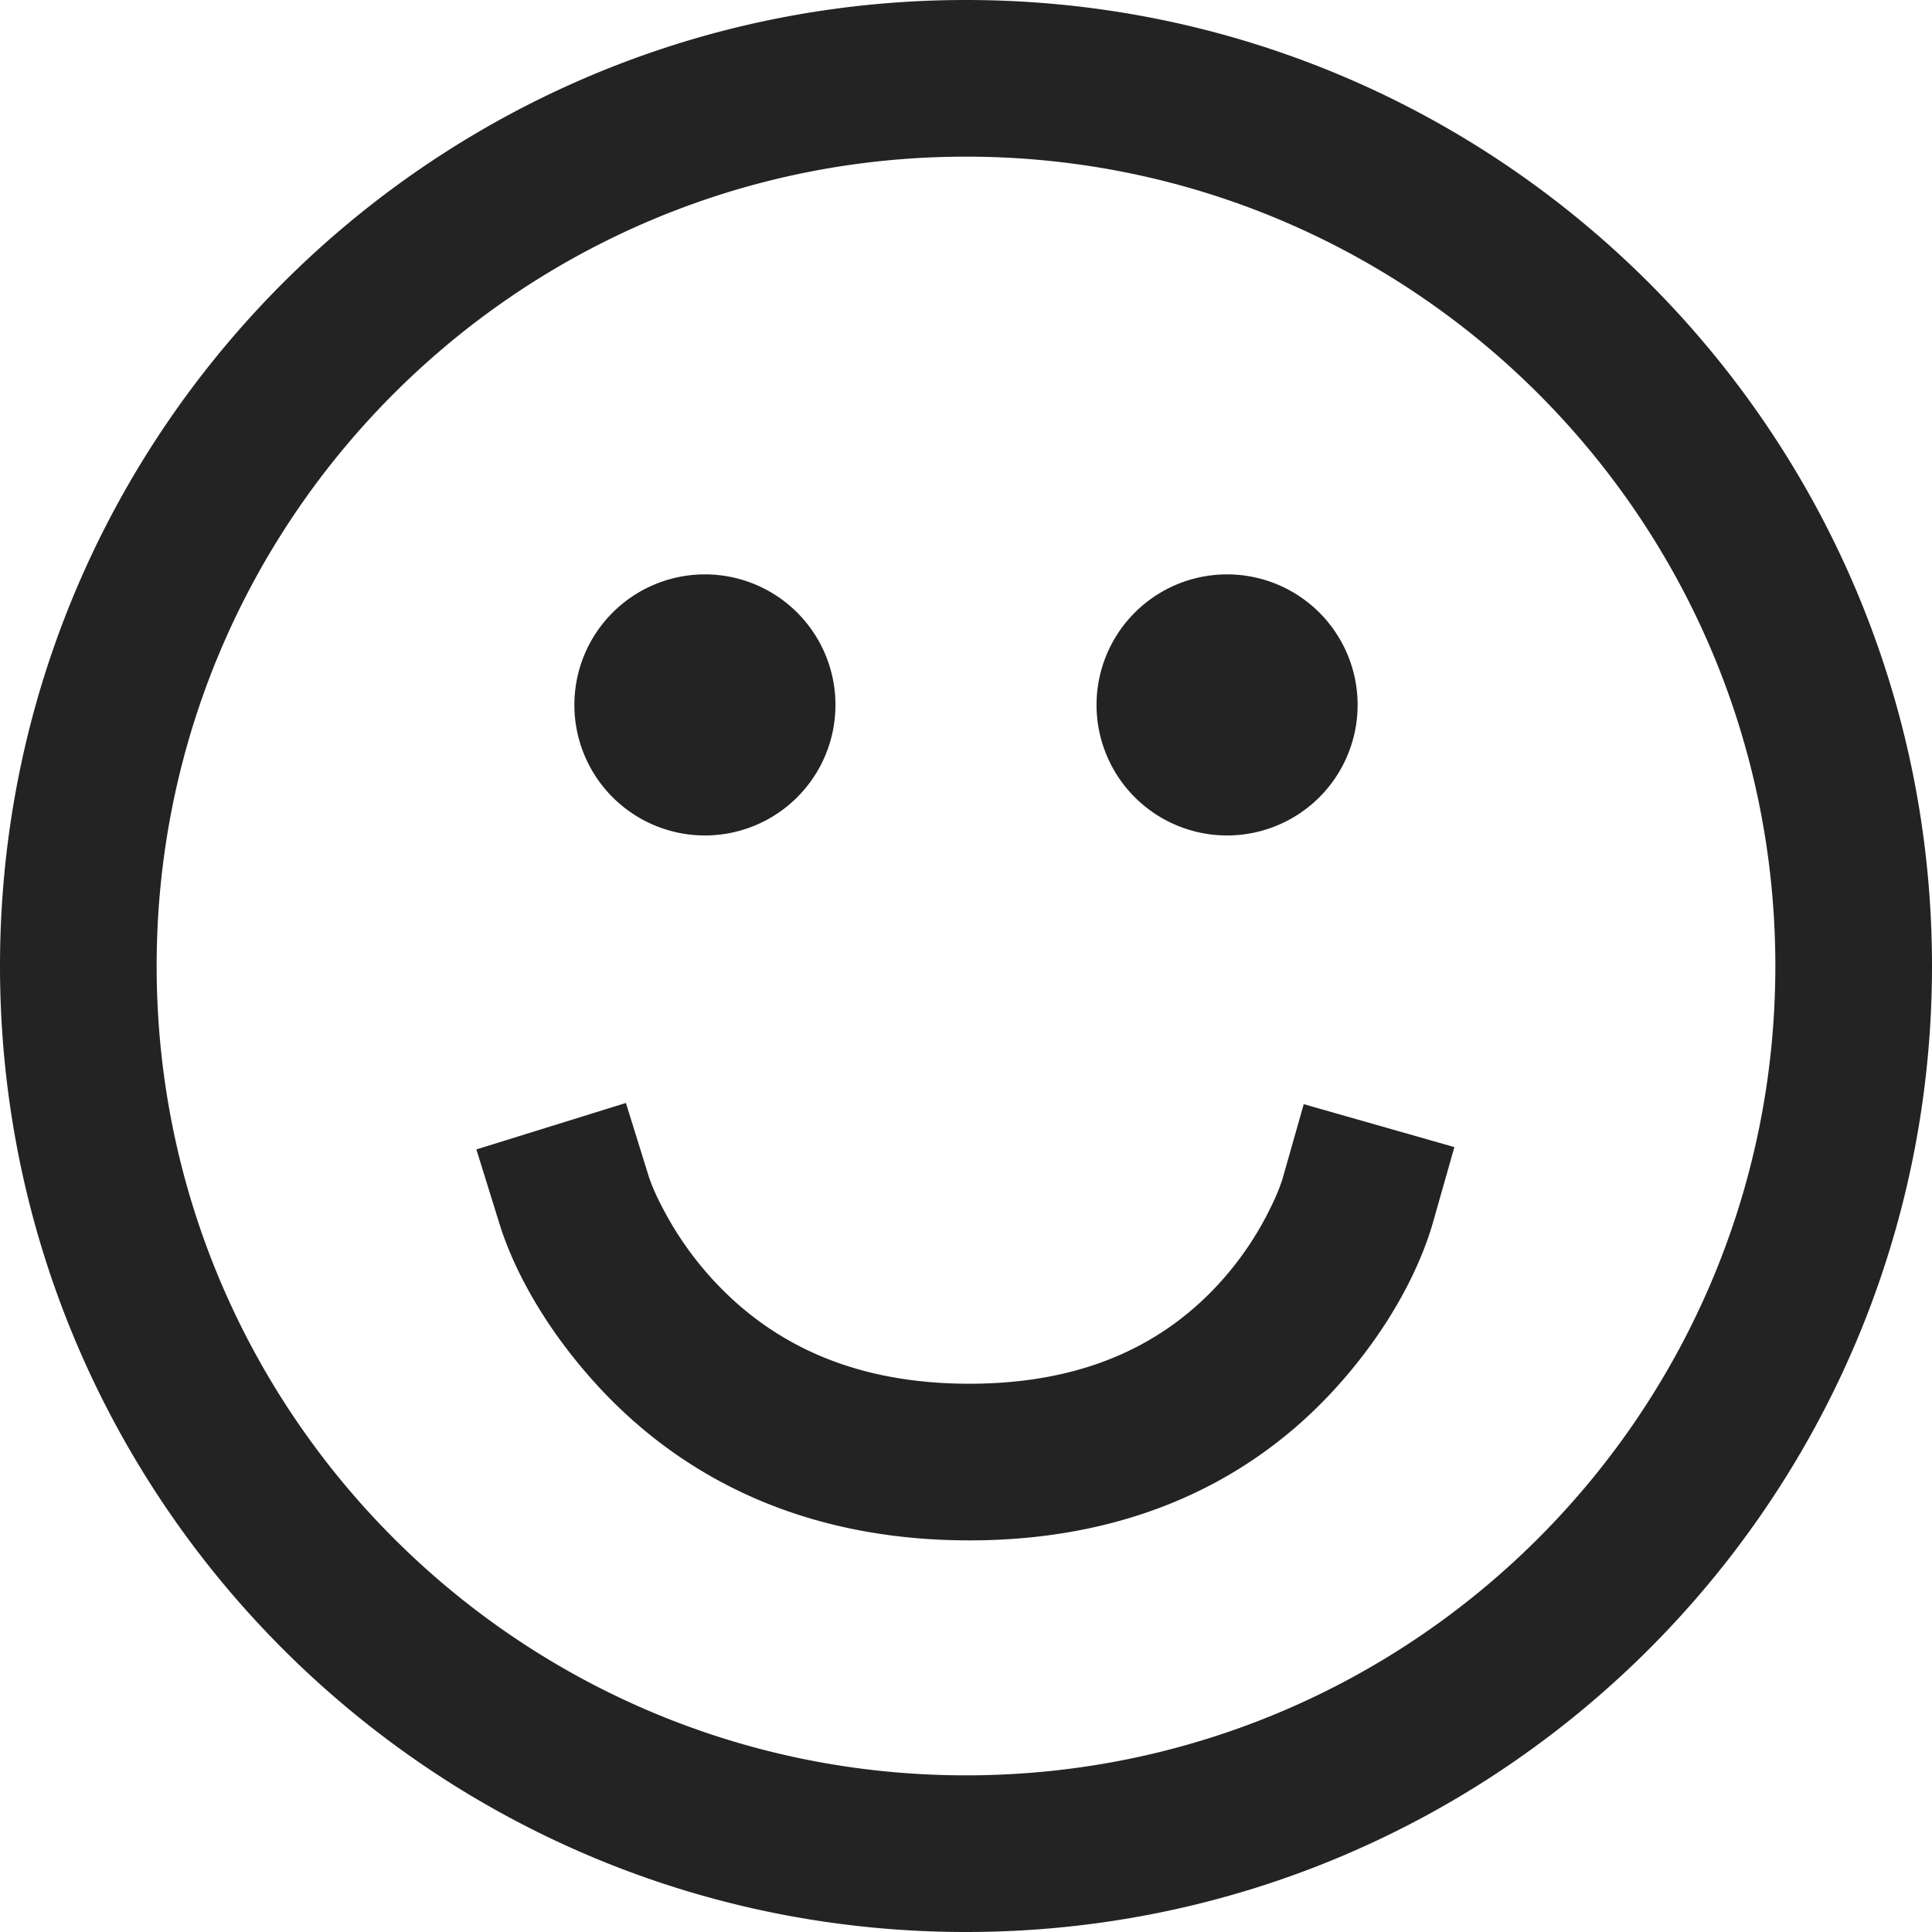 <svg width="37px" height="37px" viewBox="0 0 37 37" xmlns="http://www.w3.org/2000/svg">
    <title>
        sentiment-smile-m
    </title>
    <path d="M9.568 23.445c.254.818.83 1.944 1.852 3.066 1.7 1.864 4.078 2.989 7.144 2.989 3.073 0 5.434-1.13 7.095-3.005 1-1.128 1.549-2.26 1.784-3.084l.41-1.443-2.885-.822-.41 1.443a3.932 3.932 0 0 1-.224.537c-.228.47-.532.941-.92 1.38-1.108 1.25-2.663 1.994-4.85 1.994-2.193 0-3.778-.75-4.928-2.01a6.378 6.378 0 0 1-.964-1.391 4.074 4.074 0 0 1-.24-.544l-.445-1.432-2.864.89.445 1.432zM18.5 34C27.06 34 34 27.06 34 18.5 34 9.94 27.06 3 18.5 3 9.94 3 3 9.94 3 18.5 3 27.06 9.94 34 18.5 34zm0 3C8.283 37 0 28.717 0 18.5S8.283 0 18.5 0 37 8.283 37 18.5 28.717 37 18.5 37zm-5-21a2.5 2.5 0 1 0 0-5 2.5 2.5 0 0 0 0 5zm10 0a2.5 2.5 0 1 0 0-5 2.5 2.5 0 0 0 0 5z" fill="#232323"/>
</svg>
